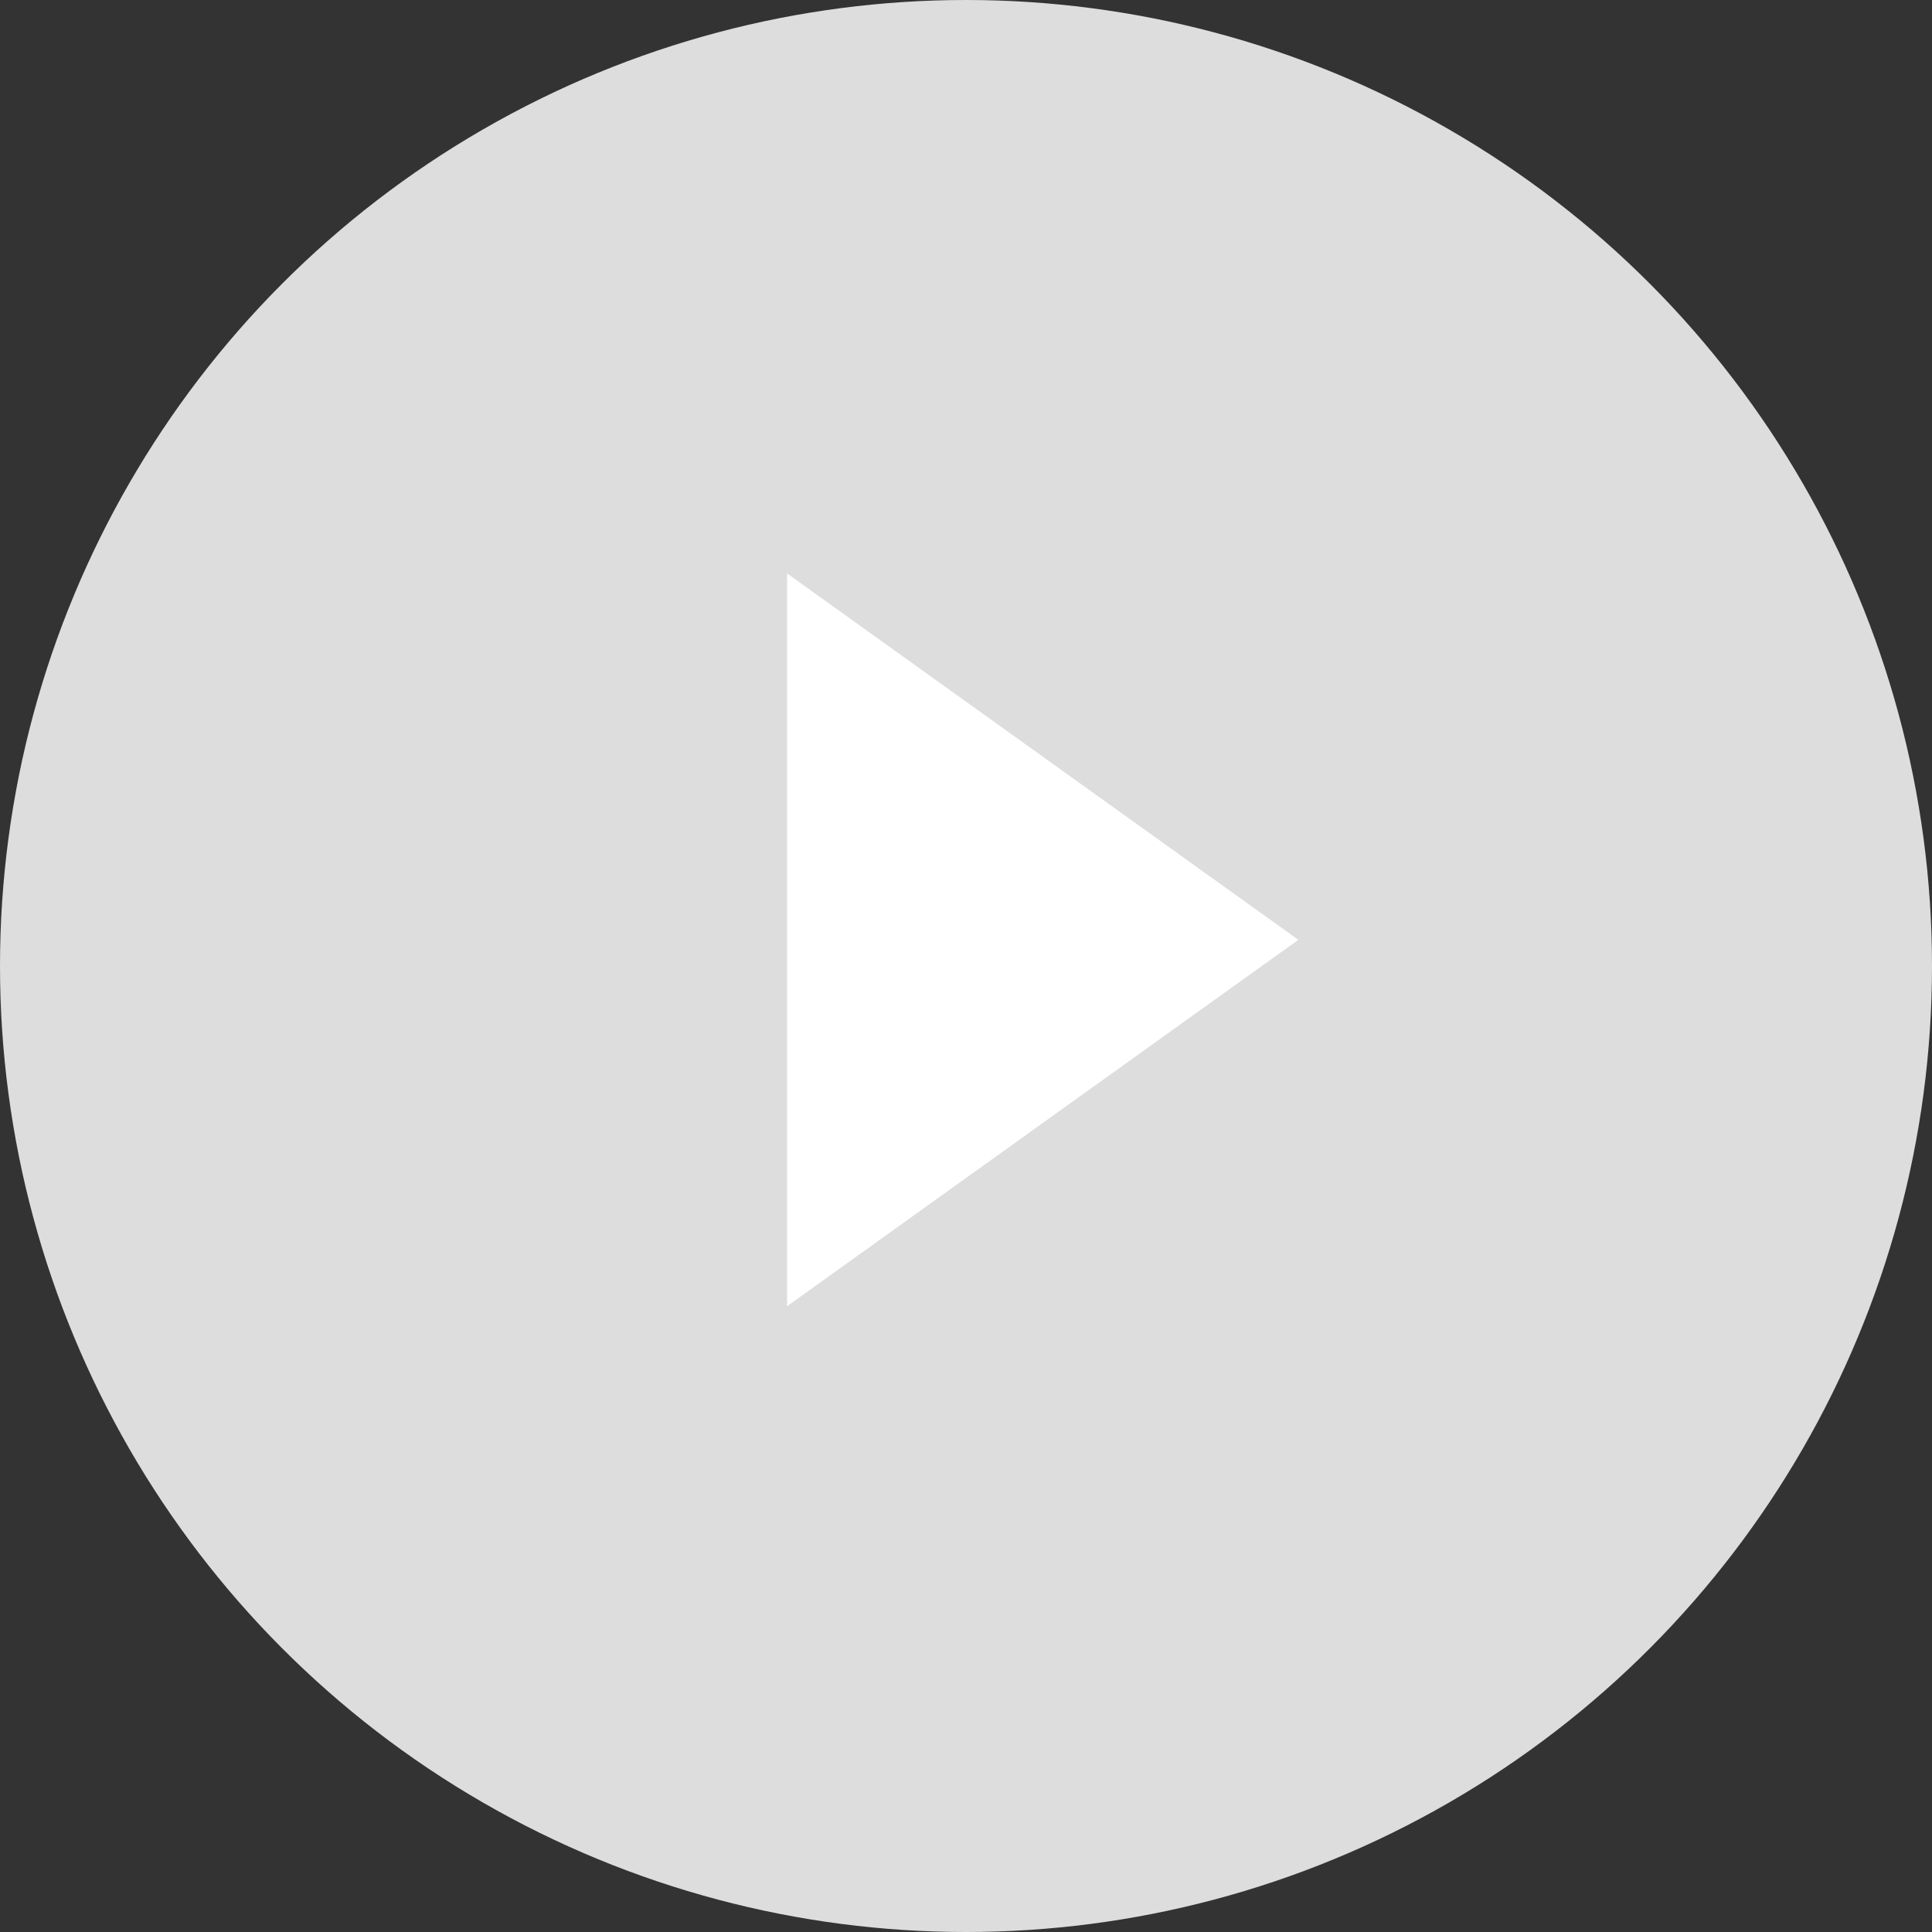 <?xml version="1.0" encoding="UTF-8"?>
<svg width="40px" height="40px" viewBox="0 0 40 40" version="1.1" xmlns="http://www.w3.org/2000/svg" xmlns:xlink="http://www.w3.org/1999/xlink">
    <rect x="0" y="0" width="40" height="40" fill="#333333" stroke="none"/>
    <!-- Generator: Sketch 51.3 (57544) - http://www.bohemiancoding.com/sketch -->
    <title>playbutton copy</title>
    <desc>Created with Sketch.</desc>
    <defs></defs>
    <g id="Design" stroke="none" stroke-width="1" fill="none" fill-rule="evenodd">
        <g id="Home-/-Intro" transform="translate(-1004, -3755)">
            <g id="Video" transform="translate(121, 3221)">
                <g id="Box-style-2" transform="translate(249, 510)">
                    <g id="playbutton-copy" transform="translate(634, 24)">
                        <circle id="Oval" fill="#DDDDDD" cx="20" cy="20" r="20"></circle>
                        <polygon id="Rectangle-4" fill="#FFFFFF" transform="translate(17.796, 19.458) rotate(45) translate(-17.796, -19.458) " points="11.371 15.155 24.22 13.034 22.099 25.882"></polygon>
                    </g>
                </g>
            </g>
        </g>
    </g>
</svg>